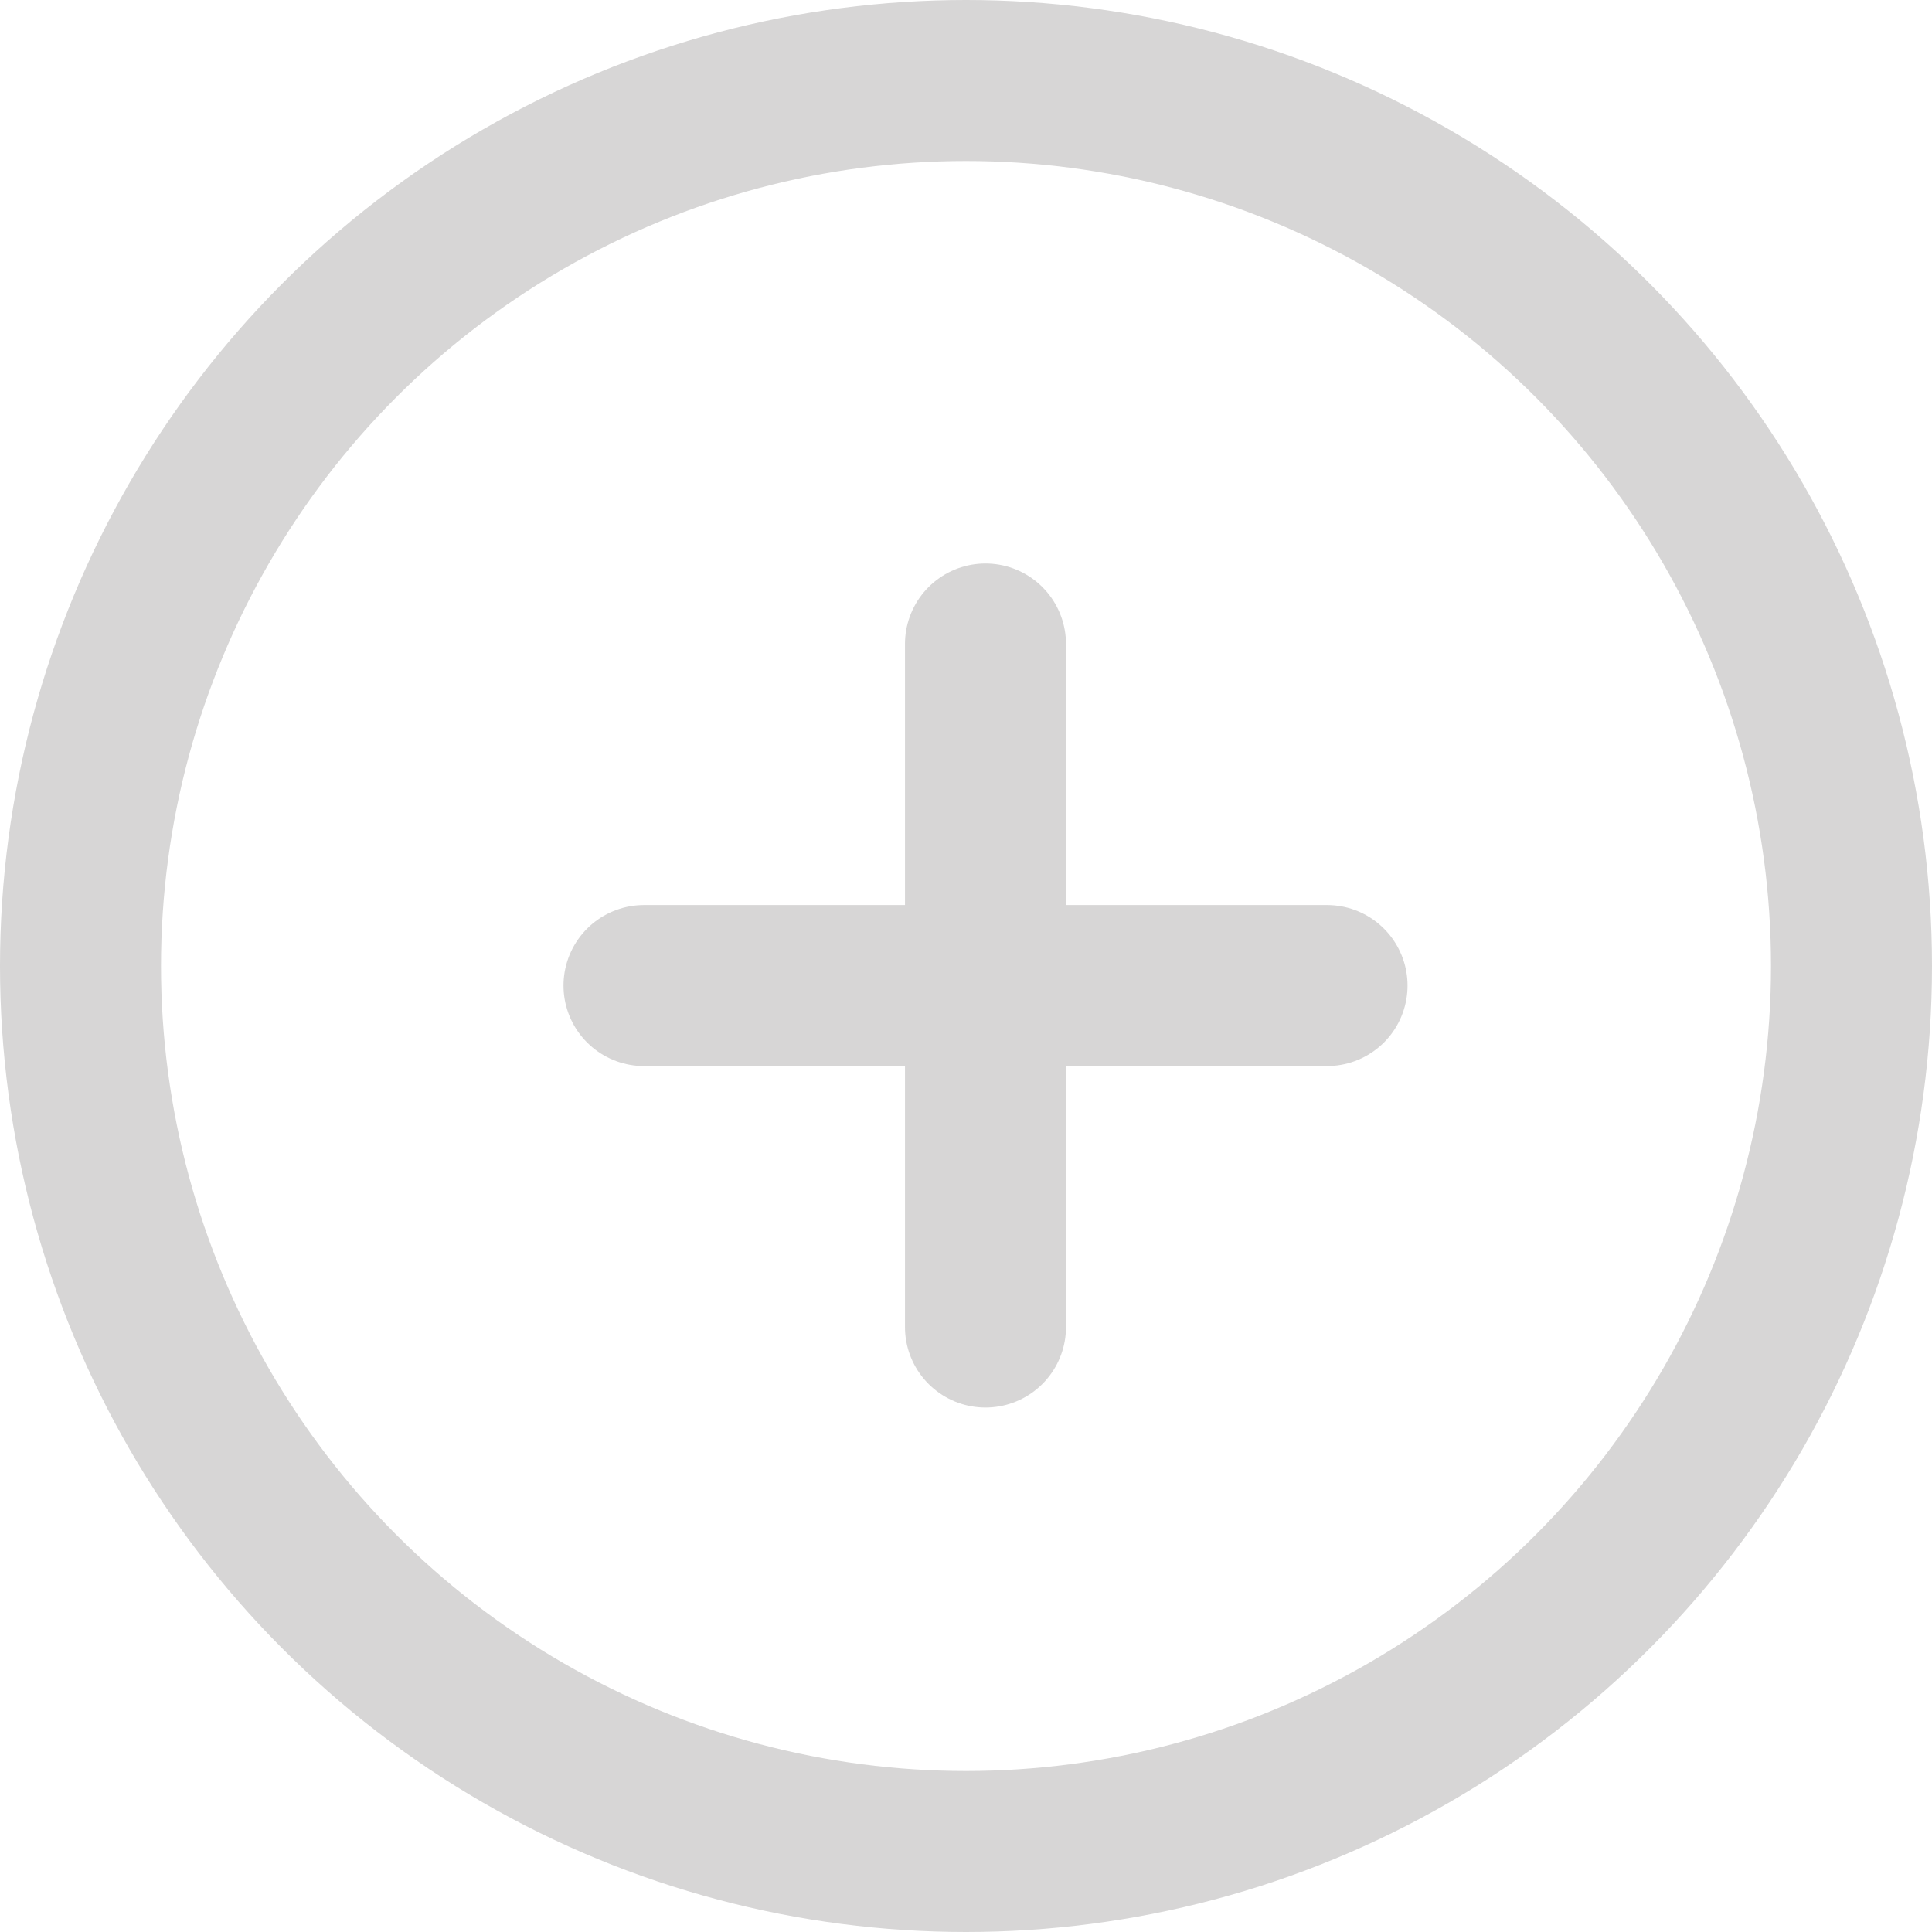 <svg width="24" height="24" viewBox="0 0 24 24" fill="none" xmlns="http://www.w3.org/2000/svg">
<g id="button_9_24_add">
<circle id="Ellipse 9" cx="12" cy="12" r="11" stroke="#D7D6D6" stroke-width="2" stroke-linecap="round" stroke-linejoin="round"/>
<path id="Vector" d="M16.485 12.243H8M12.242 8V16.485" stroke="#D7D6D6" stroke-width="2" stroke-linecap="round" stroke-linejoin="round"/>
</g>
</svg>
